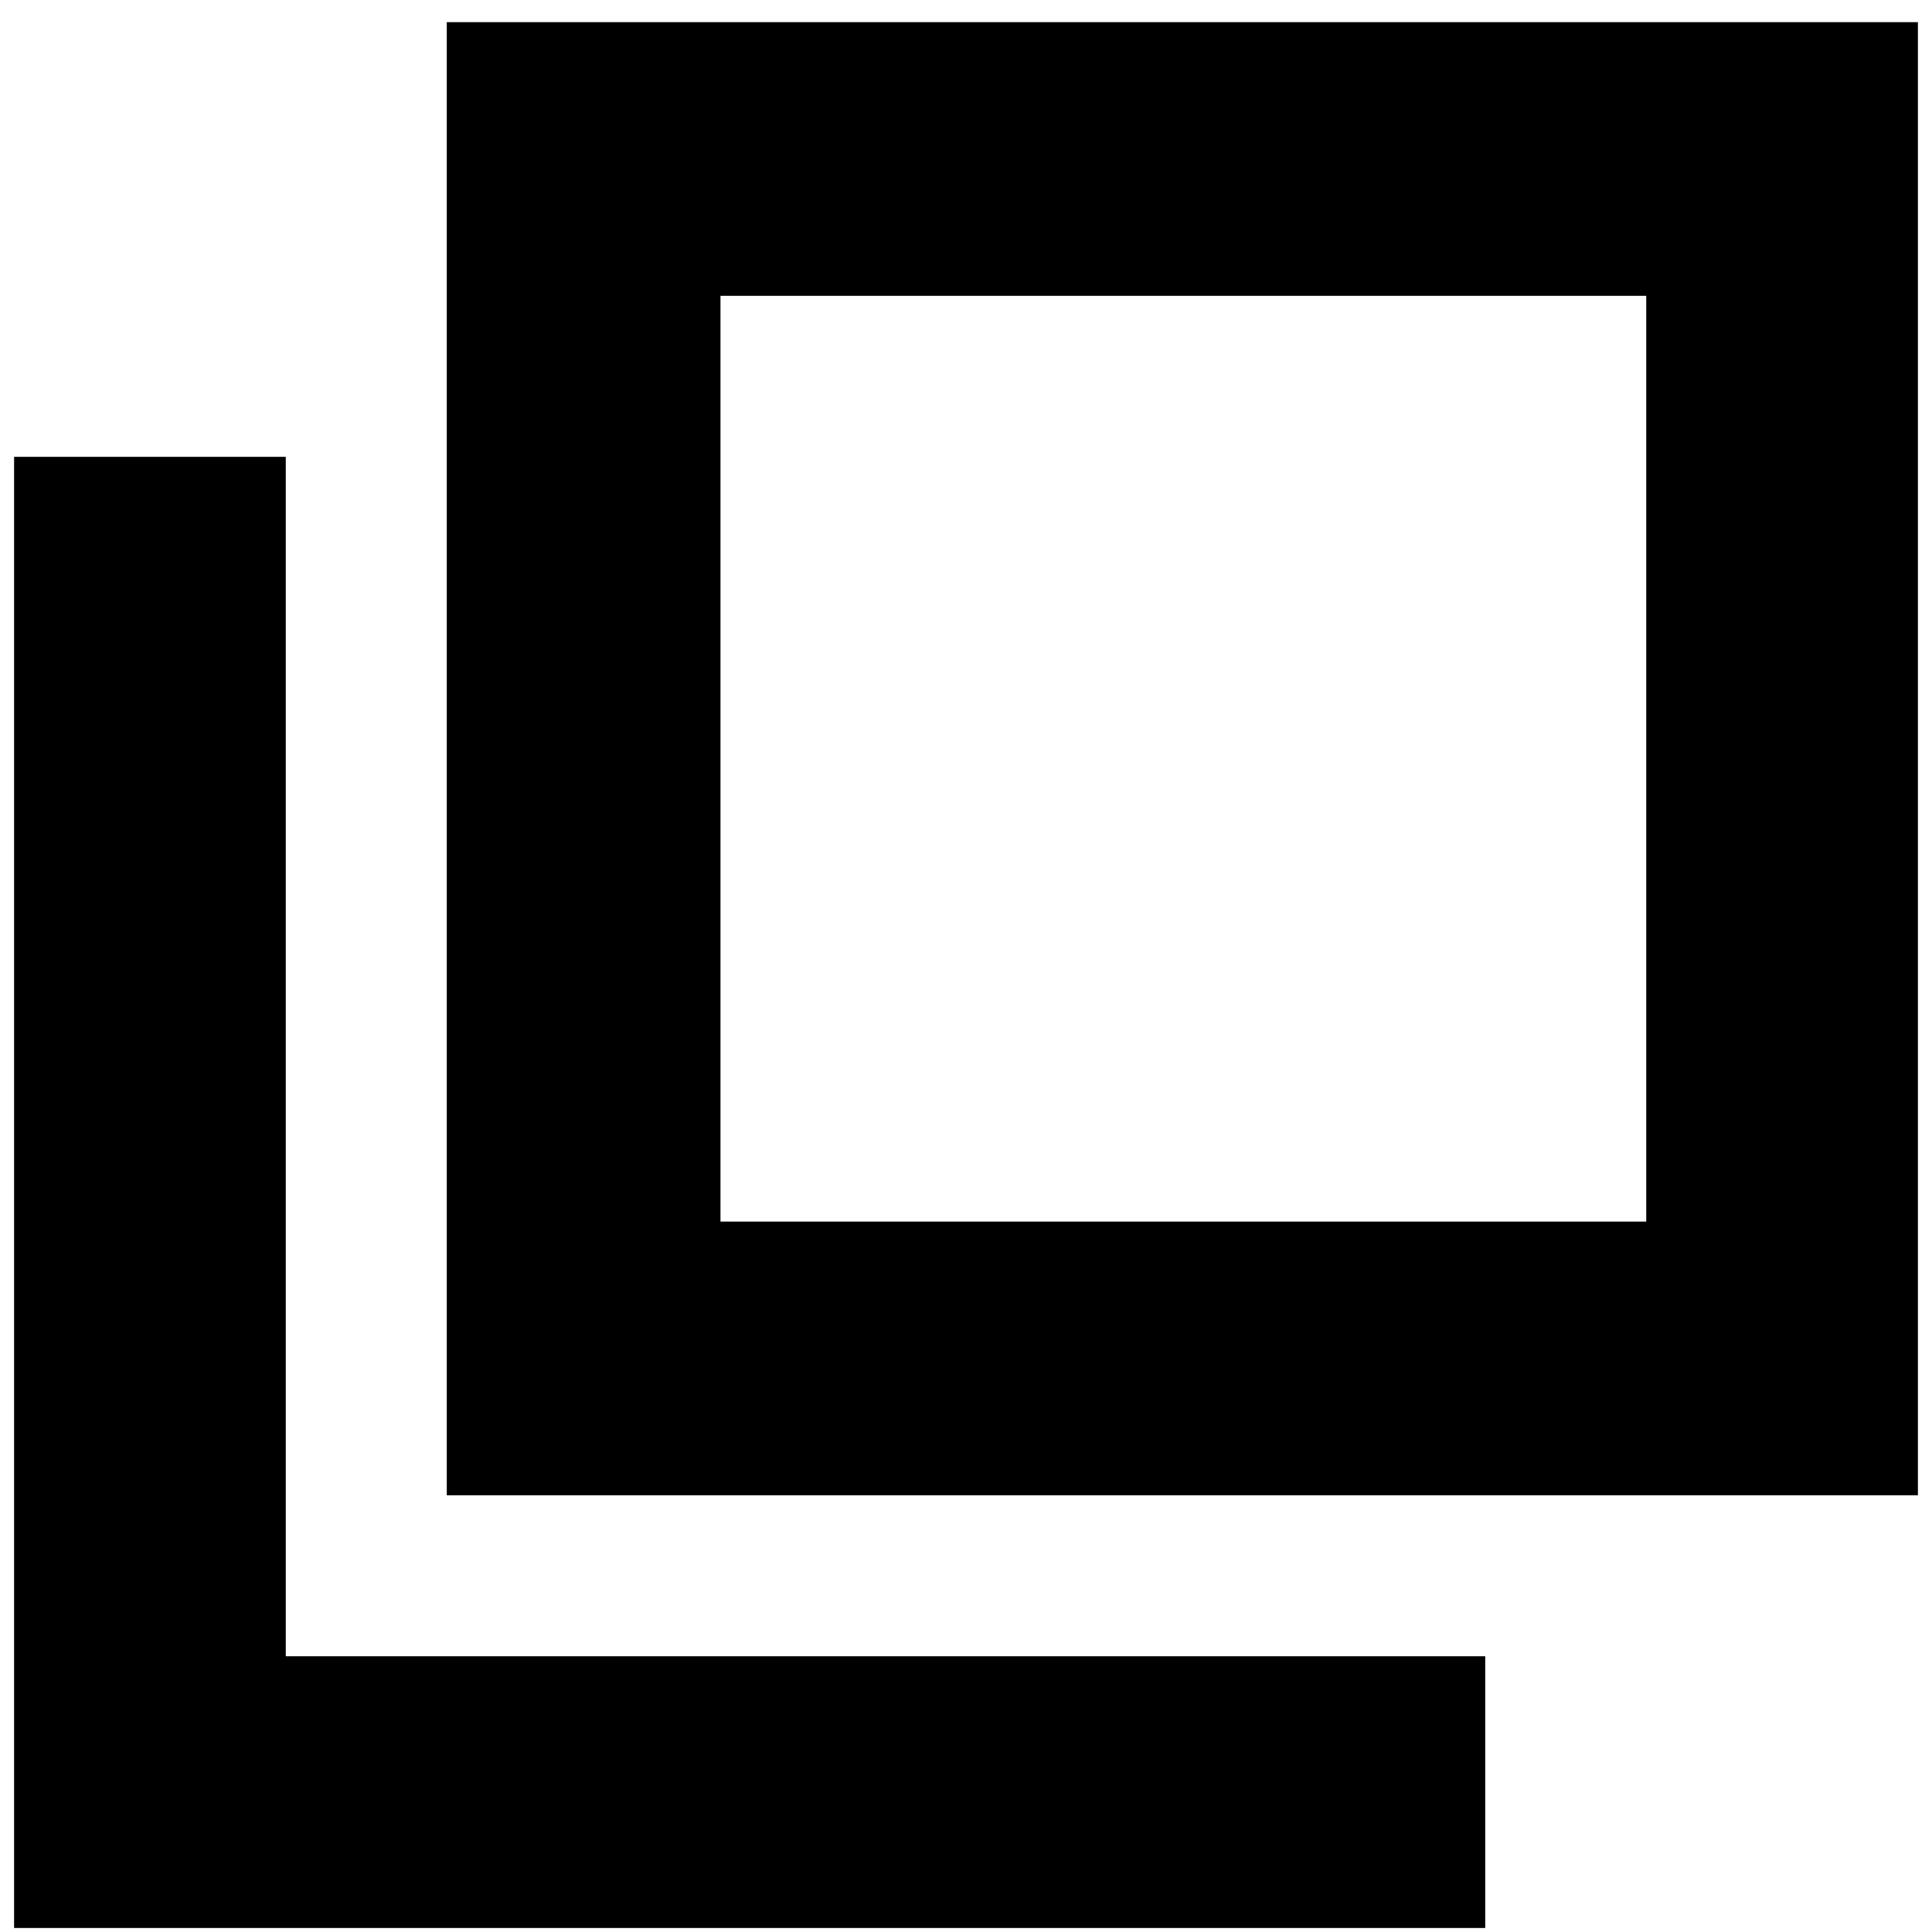 <svg xmlns="http://www.w3.org/2000/svg" height="24" viewBox="0 -960 960 960" width="24"><path d="M222-217v-732h731v732H222Zm136-136h460v-460H358v460ZM7-2v-731h135v596h596V-2H7Zm351-811v460-460Z"/></svg>